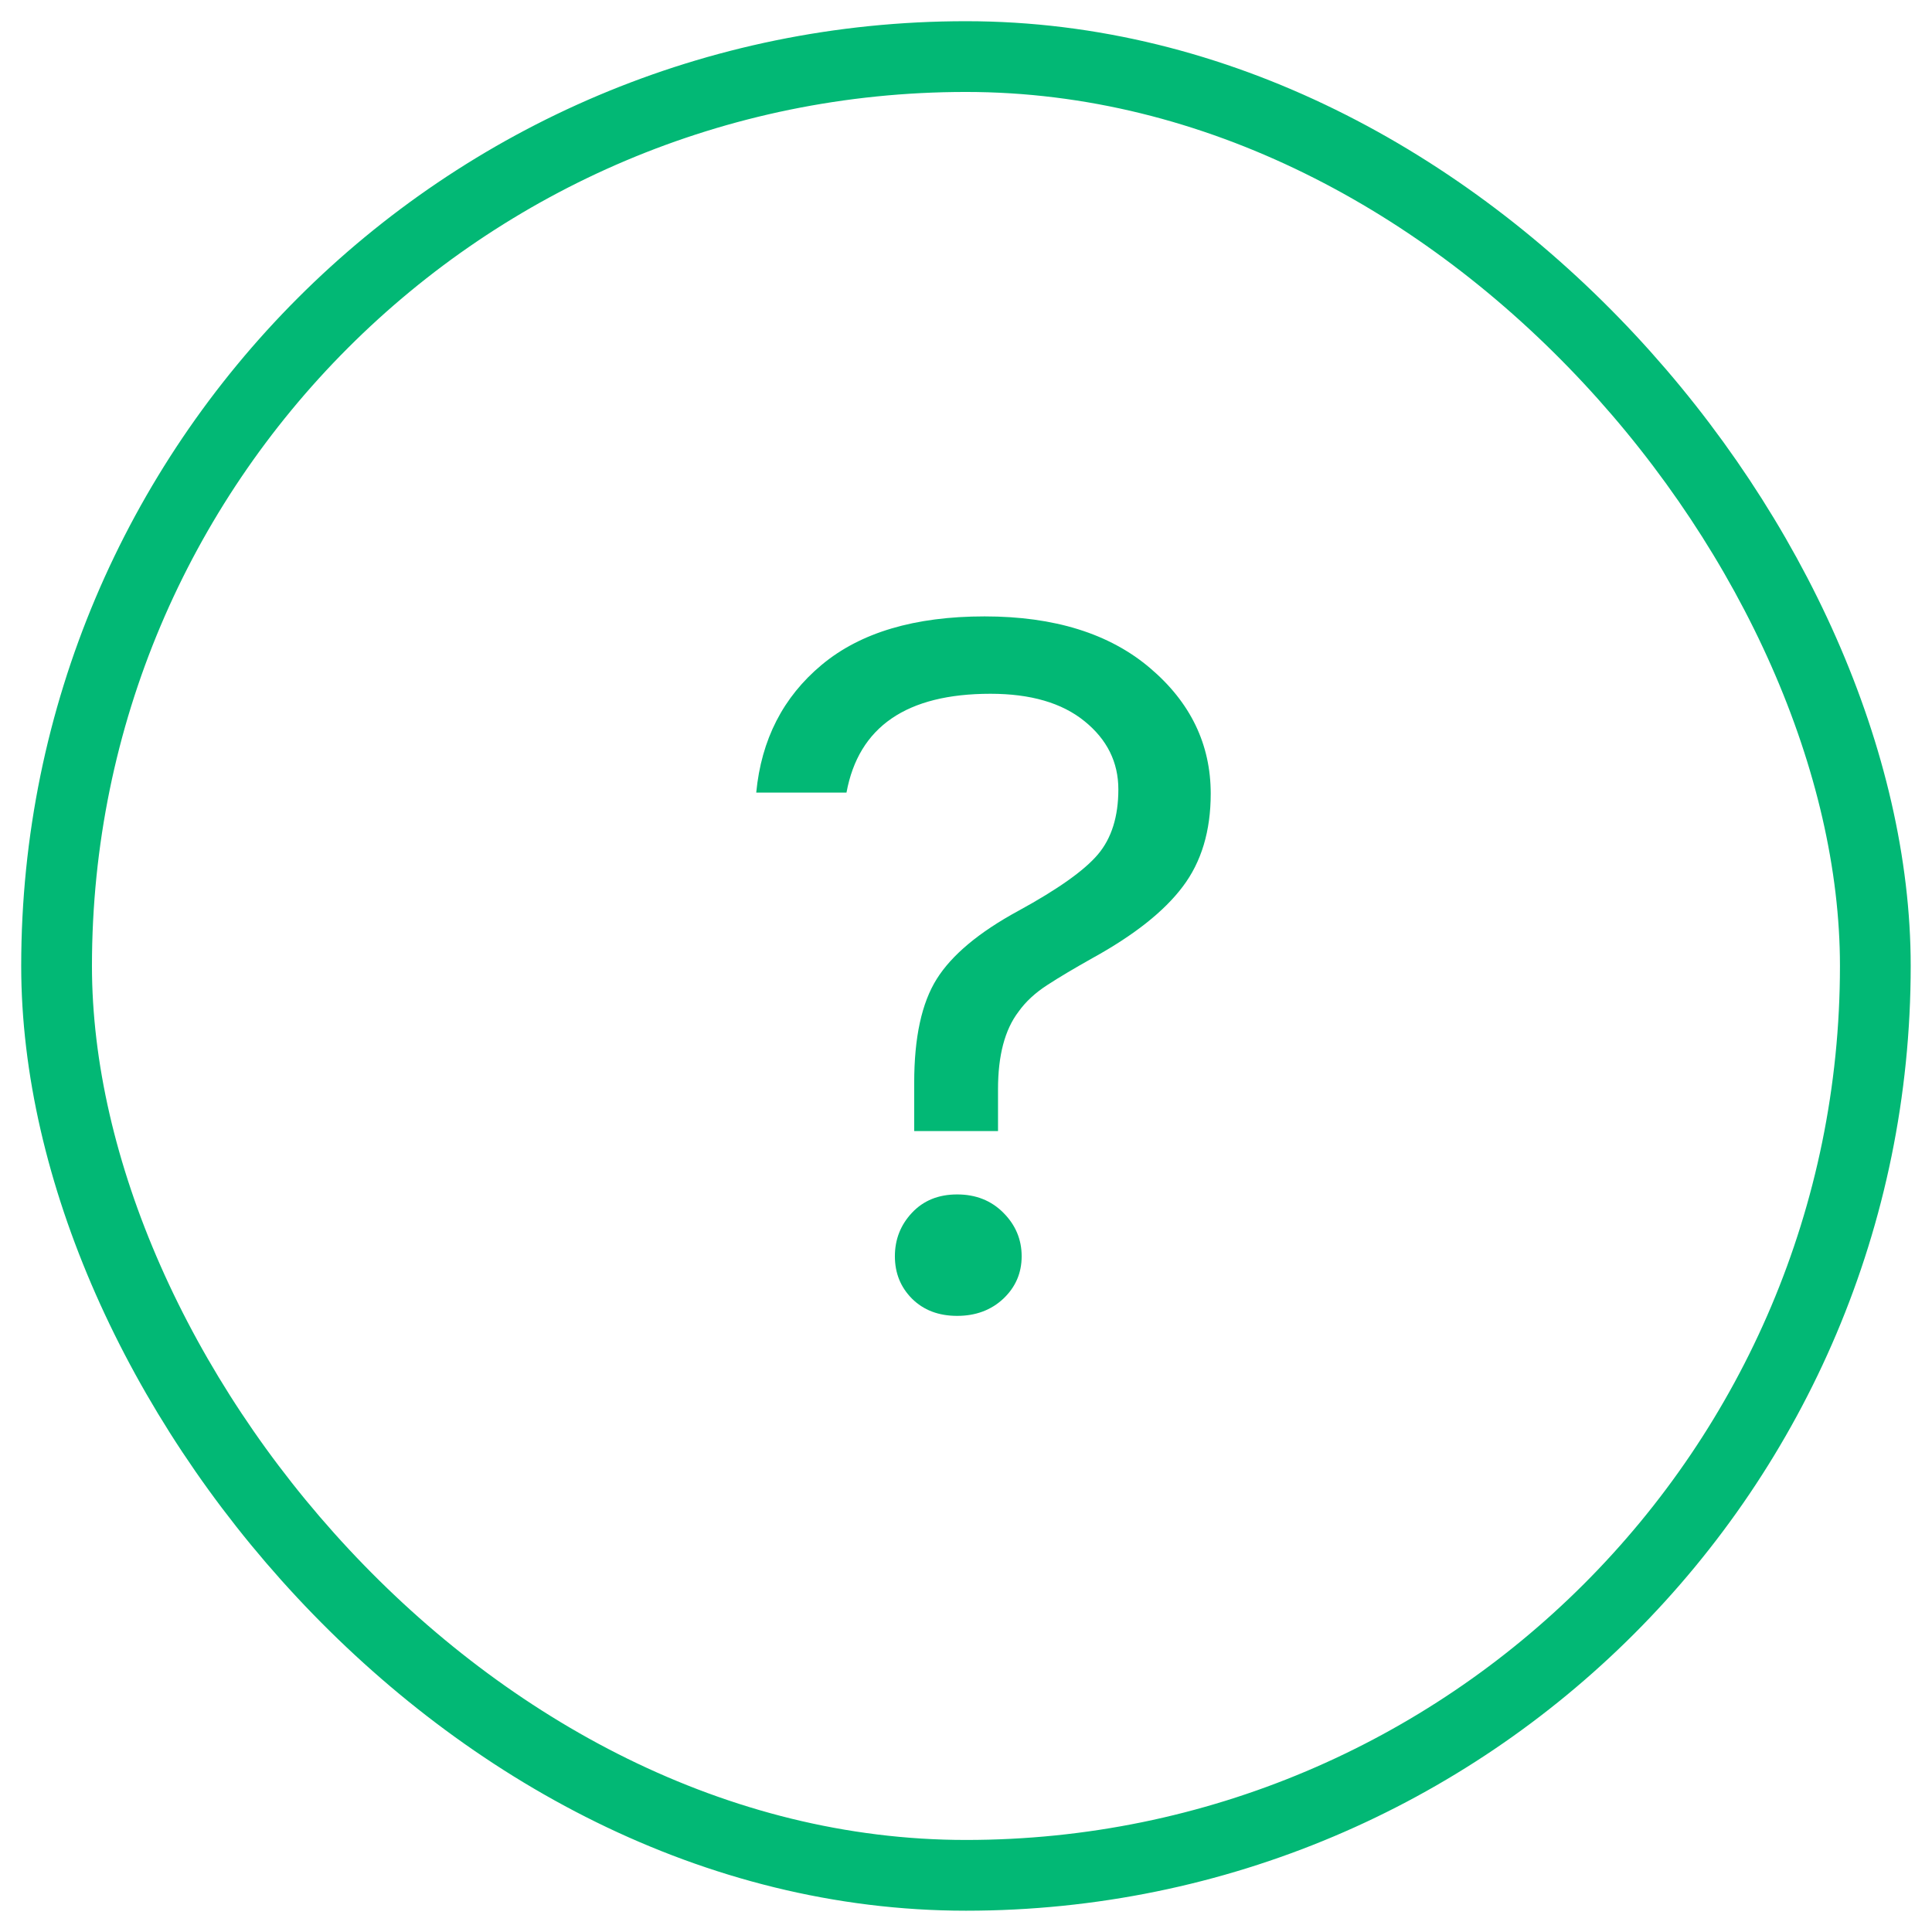 <?xml version="1.0" encoding="UTF-8" standalone="no"?>
<svg width="21px" height="21px" viewBox="0 0 21 21" version="1.1" xmlns="http://www.w3.org/2000/svg" xmlns:xlink="http://www.w3.org/1999/xlink">
    <!-- Generator: Sketch 44.1 (41455) - http://www.bohemiancoding.com/sketch -->
    <title>mobile-support-on</title>
    <desc>Created with Sketch.</desc>
    <defs></defs>
    <g id="Page-23" stroke="none" stroke-width="1" fill="none" fill-rule="evenodd">
        <g id="mobile-support-on" transform="translate(1, 1)">
            <rect id="Avatar" stroke="#02B875" stroke-width="0.769" x="-0.385" y="-0.385" width="19.769" height="19.769" rx="9.885"></rect>
            <path d="M9.766,6.541 C8.855,6.541 8.333,6.899 8.201,7.615 L7.22,7.615 C7.275,7.039 7.512,6.576 7.932,6.226 C8.353,5.875 8.943,5.7 9.702,5.7 C10.461,5.7 11.06,5.887 11.5,6.261 C11.94,6.634 12.16,7.09 12.16,7.627 C12.16,8.032 12.059,8.369 11.856,8.637 C11.654,8.906 11.327,9.165 10.875,9.414 C10.681,9.523 10.517,9.62 10.385,9.706 C10.253,9.791 10.147,9.889 10.07,9.998 C9.922,10.192 9.848,10.473 9.848,10.839 L9.848,11.294 L8.937,11.294 L8.937,10.768 C8.937,10.278 9.018,9.902 9.182,9.641 C9.345,9.381 9.641,9.133 10.07,8.9 C10.498,8.666 10.786,8.462 10.934,8.287 C11.082,8.112 11.156,7.876 11.156,7.58 C11.156,7.284 11.033,7.037 10.788,6.839 C10.543,6.64 10.202,6.541 9.766,6.541 Z M9.404,11.983 C9.606,11.983 9.774,12.049 9.906,12.182 C10.038,12.314 10.105,12.472 10.105,12.655 C10.105,12.838 10.038,12.991 9.906,13.116 C9.774,13.24 9.606,13.303 9.404,13.303 C9.201,13.303 9.038,13.24 8.913,13.116 C8.789,12.991 8.727,12.838 8.727,12.655 C8.727,12.472 8.789,12.314 8.913,12.182 C9.038,12.049 9.201,11.983 9.404,11.983 Z" id="support" fill="#02B875"></path>
        </g>
    </g>
</svg>
